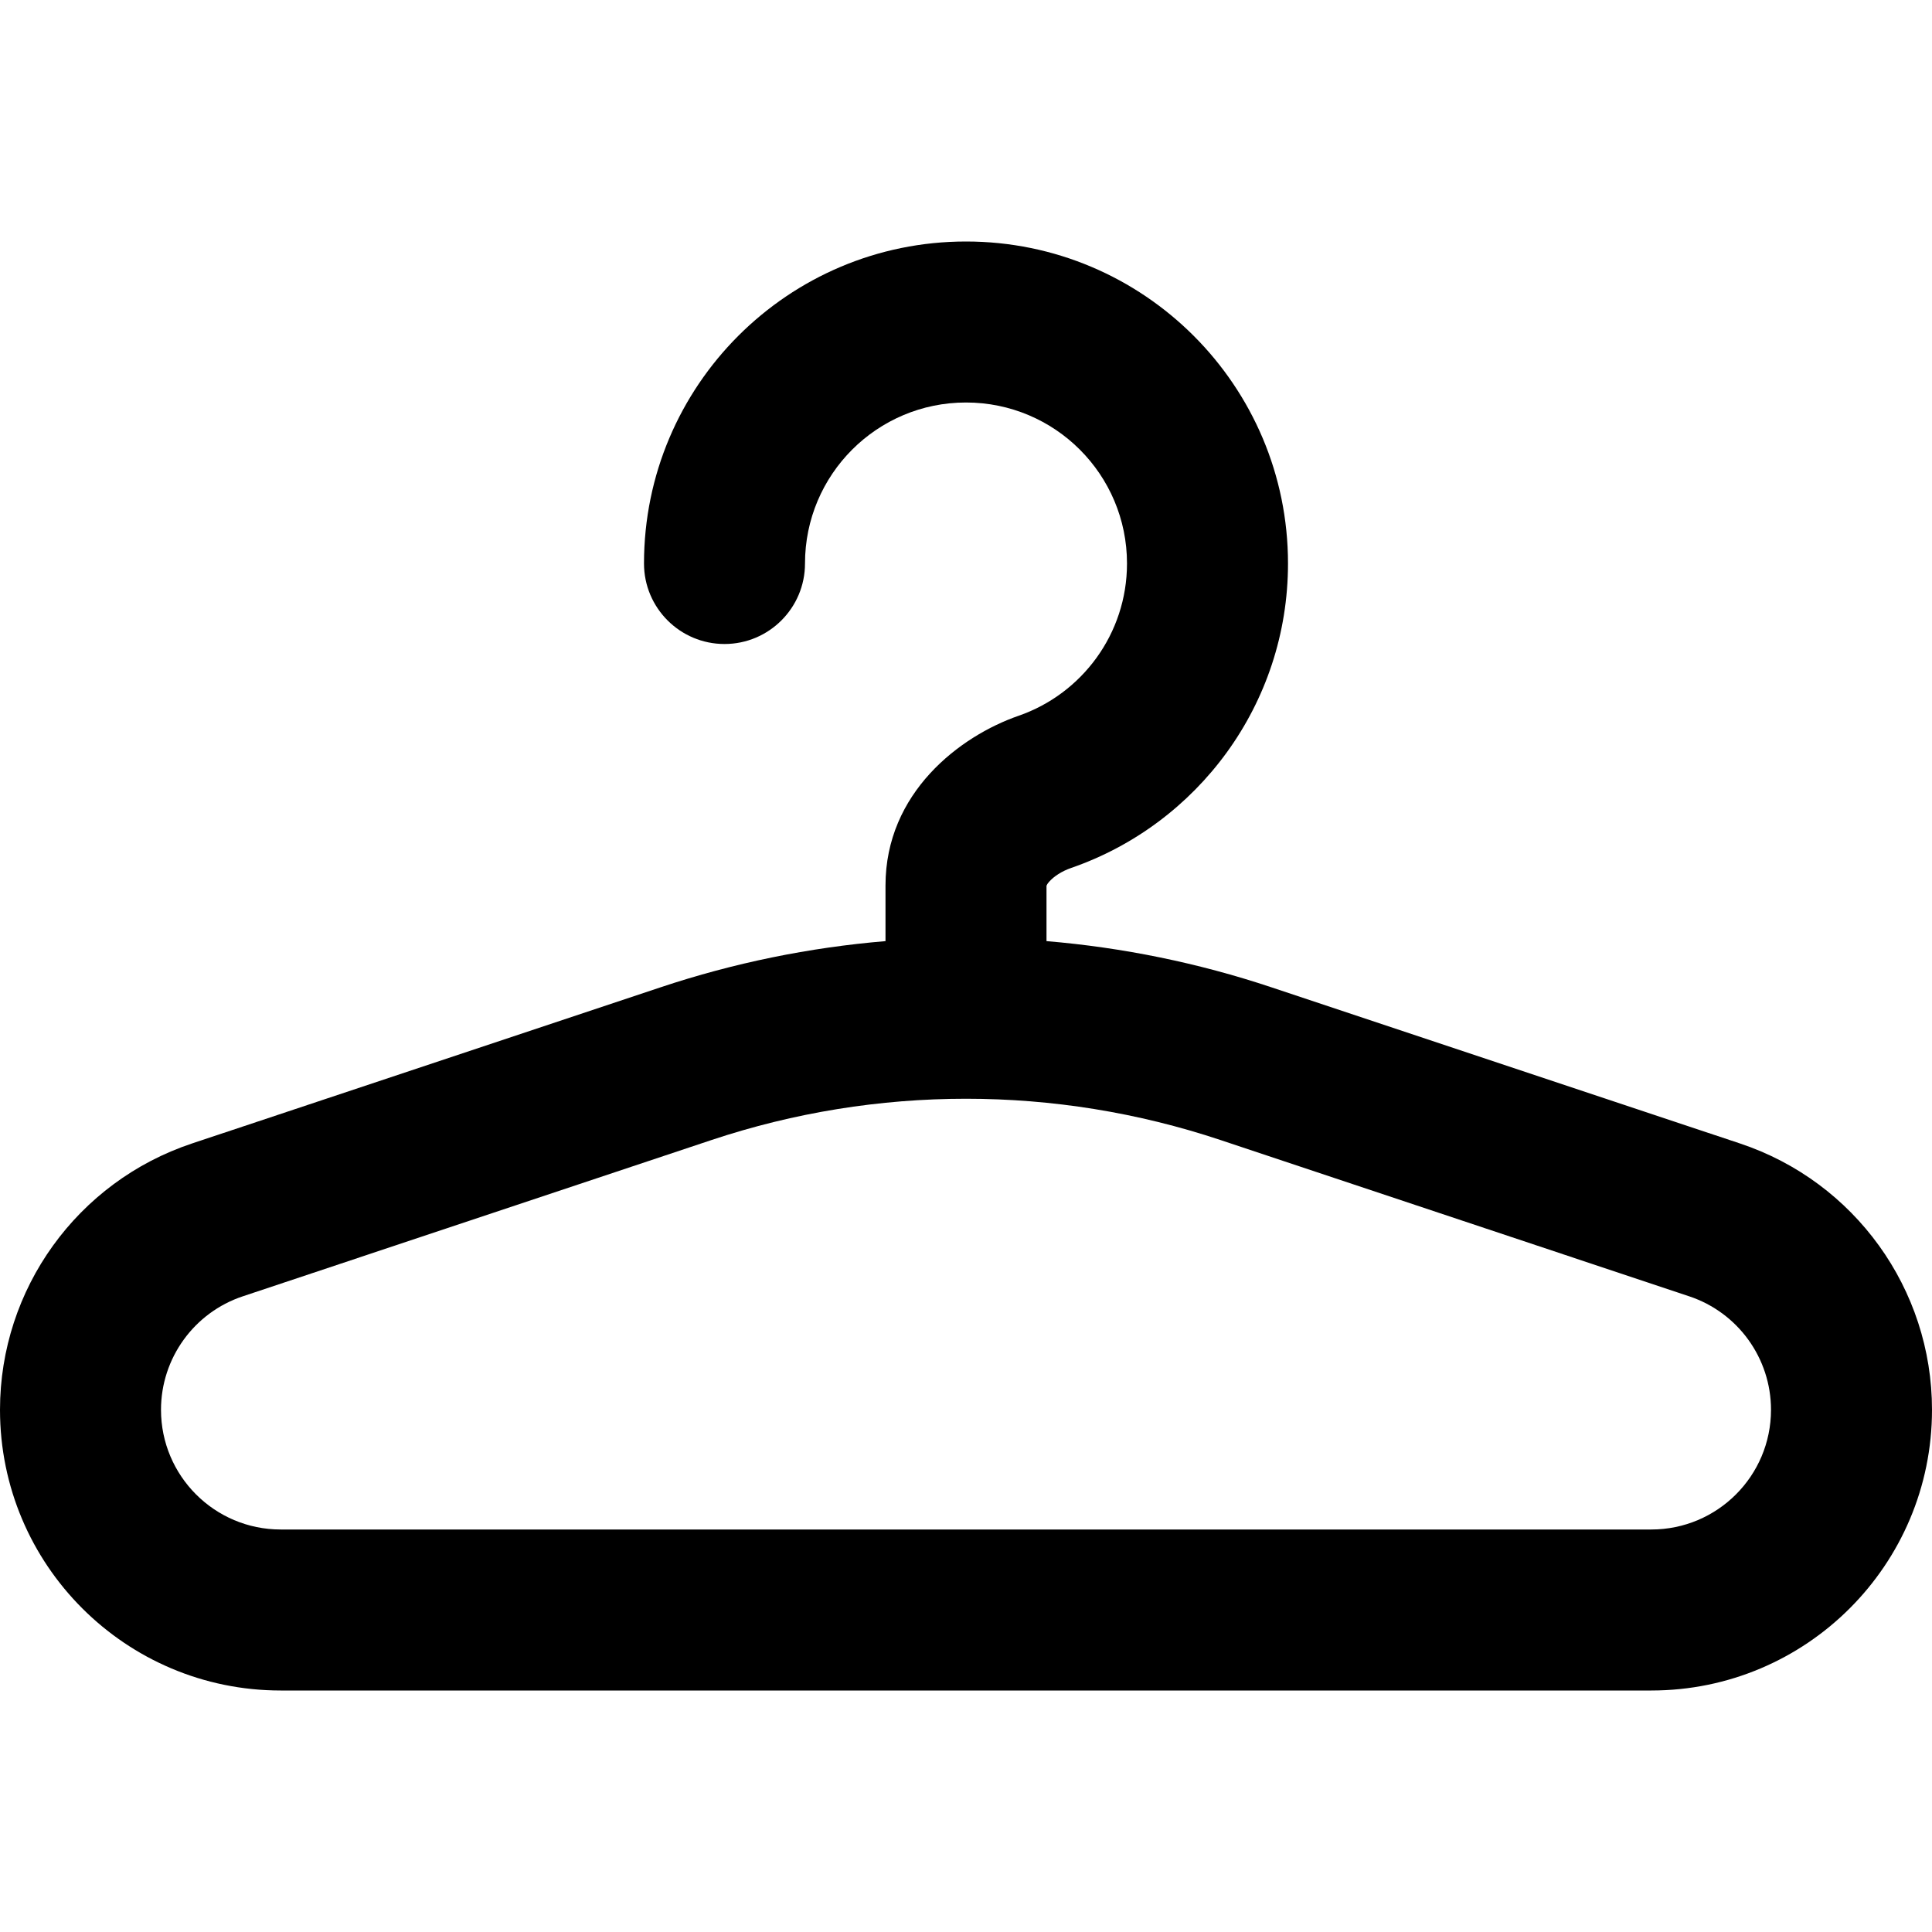 <svg width="24" height="24" viewBox="0 0 24 24" fill="none" xmlns="http://www.w3.org/2000/svg">
<path fill-rule="evenodd" clip-rule="evenodd" d="M10 7C10 5.895 10.895 5 12 5C13.105 5 14 5.895 14 7C14 7.874 13.439 8.619 12.655 8.891C11.924 9.144 11 9.847 11 11V11.691C10.055 11.77 9.116 11.961 8.205 12.265L2.384 14.205C0.96 14.68 0 16.012 0 17.513C0 19.439 1.561 21 3.487 21H20.513C22.439 21 24 19.439 24 17.513C24 16.012 23.04 14.68 21.616 14.205L15.795 12.265C14.884 11.961 13.945 11.77 13 11.691V11.003C13.003 10.995 13.011 10.977 13.037 10.949C13.09 10.89 13.186 10.823 13.309 10.781C14.874 10.239 16 8.752 16 7C16 4.791 14.209 3 12 3C9.791 3 8 4.791 8 7C8 7.552 8.448 8 9 8C9.552 8 10 7.552 10 7ZM12.999 11.006C12.999 11.007 12.999 11.007 12.999 11.007C12.999 11.007 13 11.006 13 11.003C12.999 11.004 12.999 11.005 12.999 11.006ZM22 17.513C22 18.334 21.334 19 20.513 19H3.487C2.666 19 2 18.334 2 17.513C2 16.873 2.41 16.305 3.017 16.103L8.838 14.162C10.89 13.478 13.11 13.478 15.162 14.162L20.983 16.103C21.59 16.305 22 16.873 22 17.513Z" fill="currentColor"/>
</svg>
